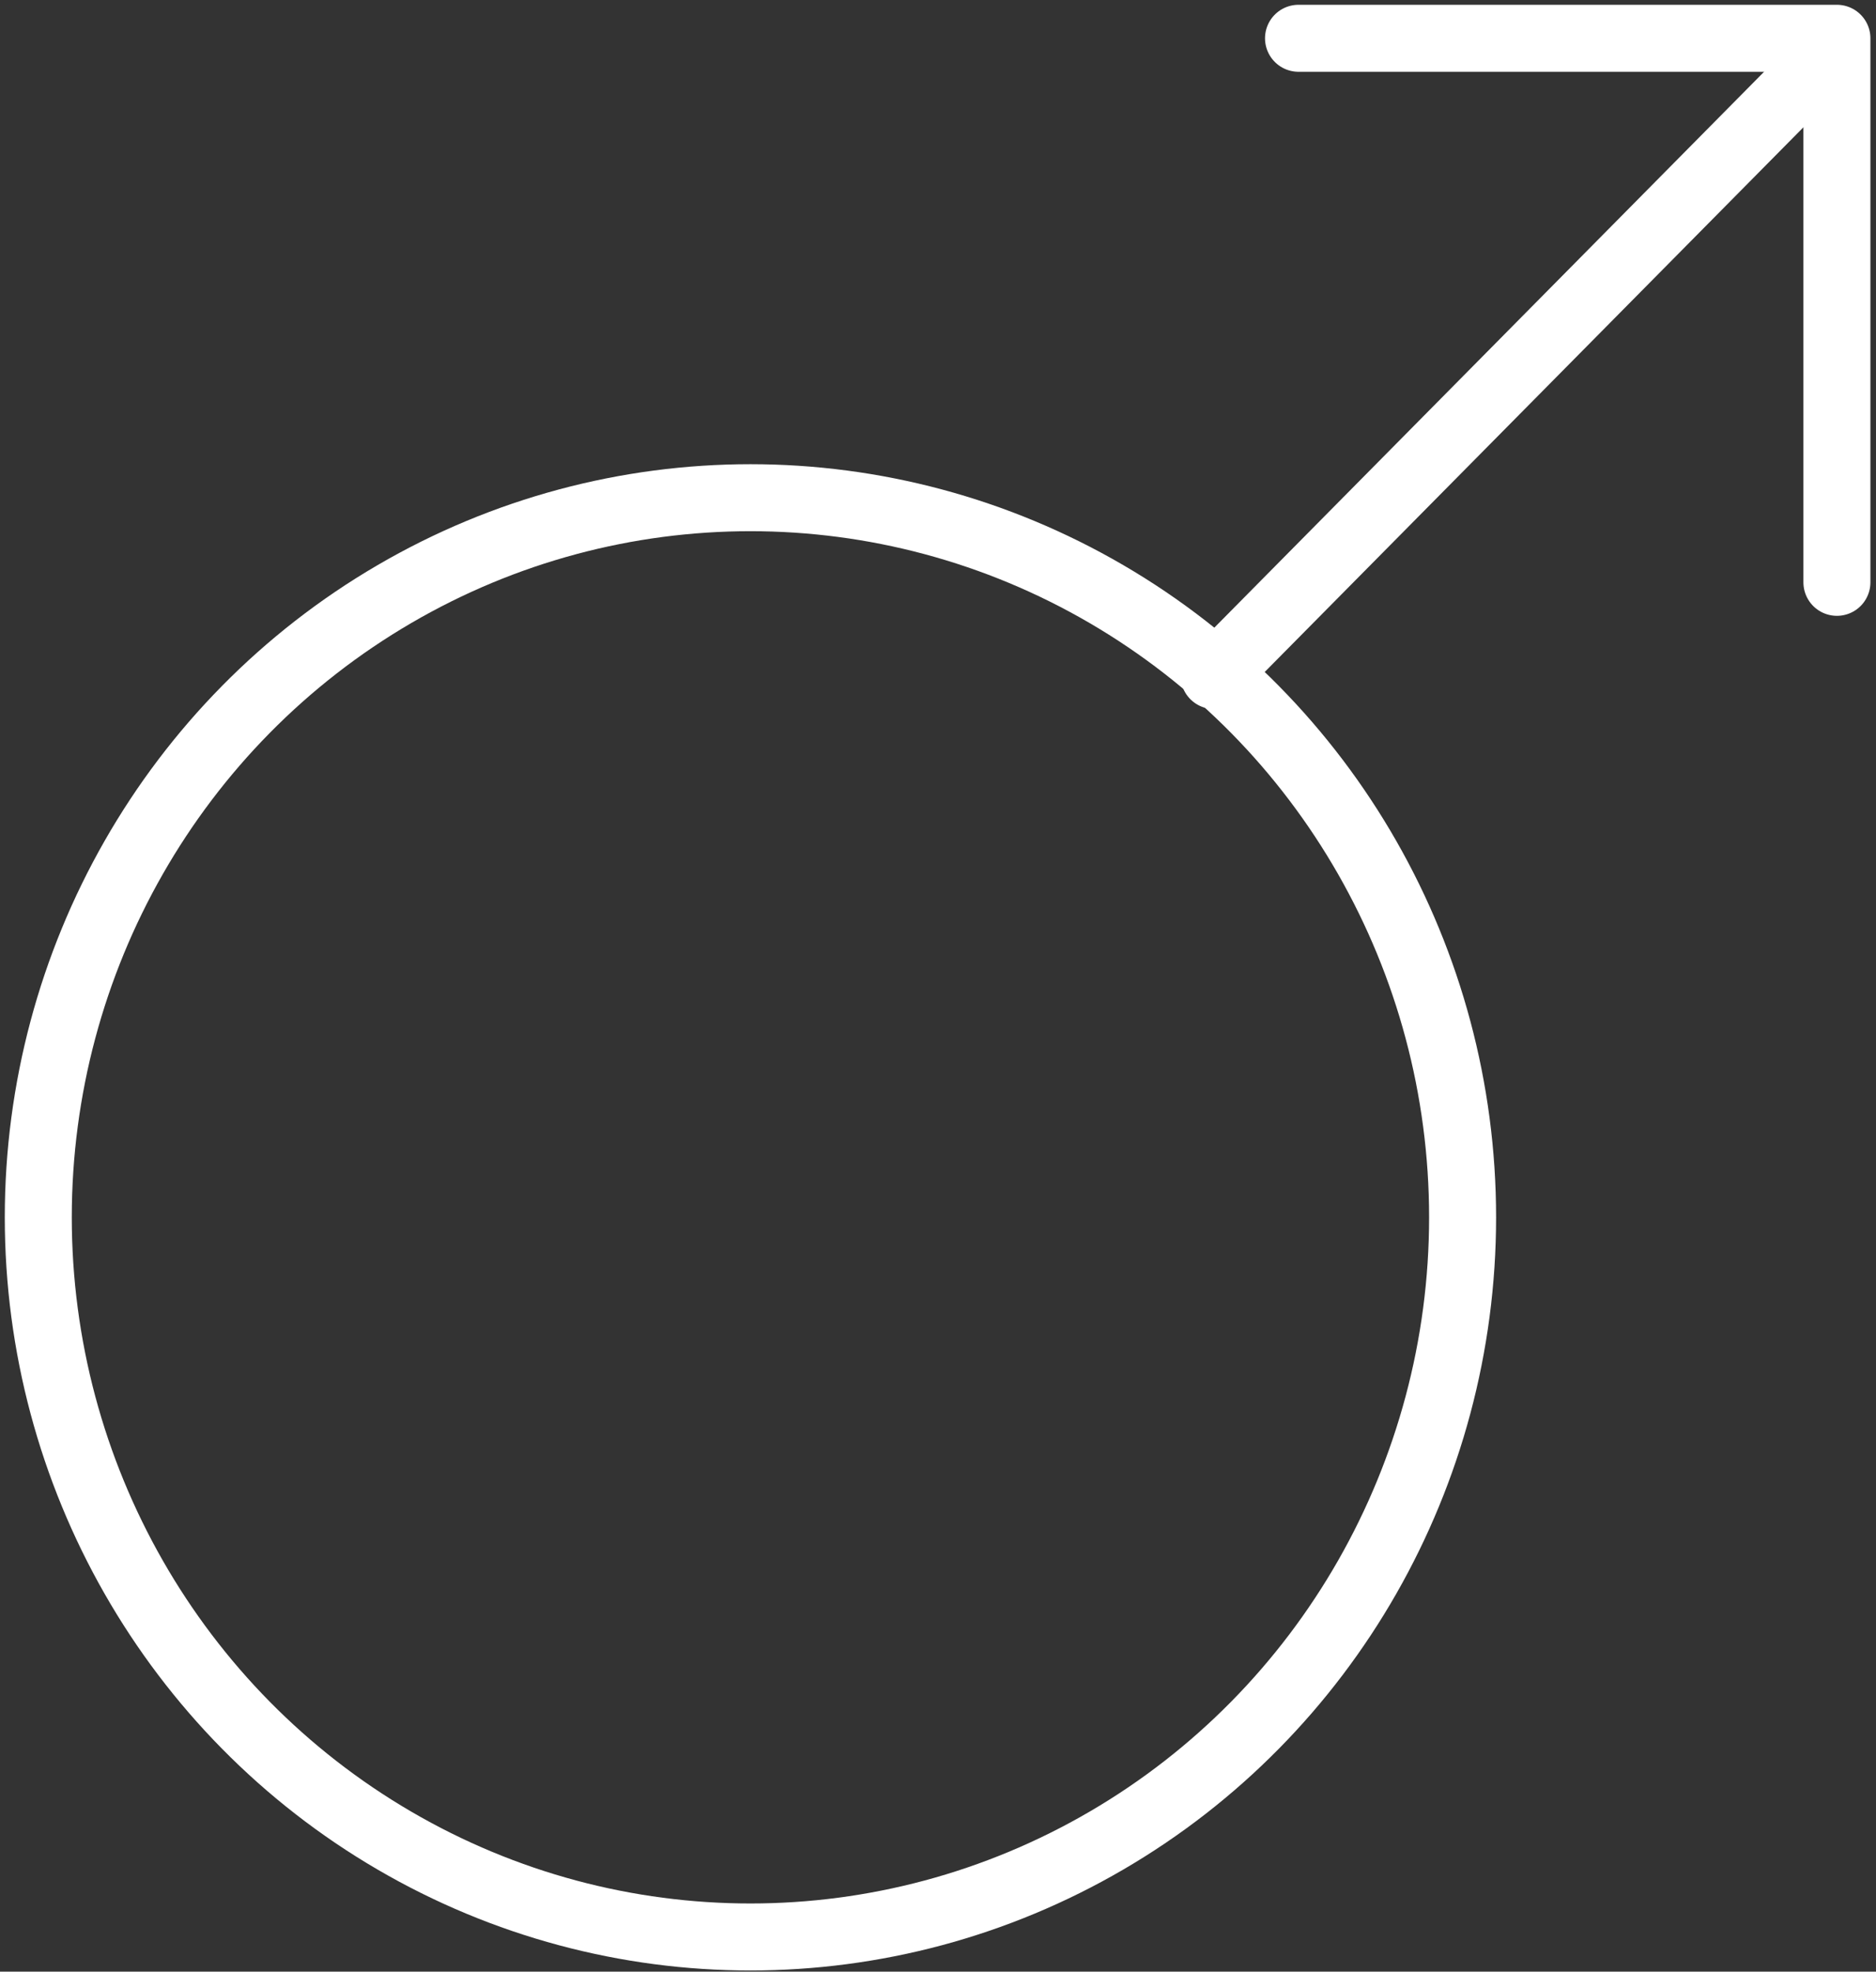 <?xml version="1.0" encoding="UTF-8"?>
<svg width="98px" height="103px" viewBox="0 0 98 103" version="1.1" xmlns="http://www.w3.org/2000/svg" xmlns:xlink="http://www.w3.org/1999/xlink">
    <rect x="0" y="0" width="98" height="103" fill="#333333" stroke="none"/>
    <!-- Generator: Sketch 46.2 (44496) - http://www.bohemiancoding.com/sketch -->
    <title>healthcare-28</title>
    <desc>Created with Sketch.</desc>
    <defs></defs>
    <g id="ALL" stroke="none" stroke-width="1" fill="none" fill-rule="evenodd" stroke-linecap="round" stroke-linejoin="round">
        <g id="Secondary" transform="translate(-5378, -7191)" stroke="#FFFFFF" stroke-width="3.5">
            <g id="healthcare-28" transform="translate(5380, 7193)">
                <ellipse id="Layer-1" cx="37.202" cy="61.594" rx="37.202" ry="37.594"></ellipse>
                <path d="M93.112,1.247 L61.422,33.291" id="Layer-2"></path>
                <polyline id="Layer-3" points="65.833 0 93.958 0 93.958 28.421"></polyline>
            </g>
        </g>
    </g>
</svg>